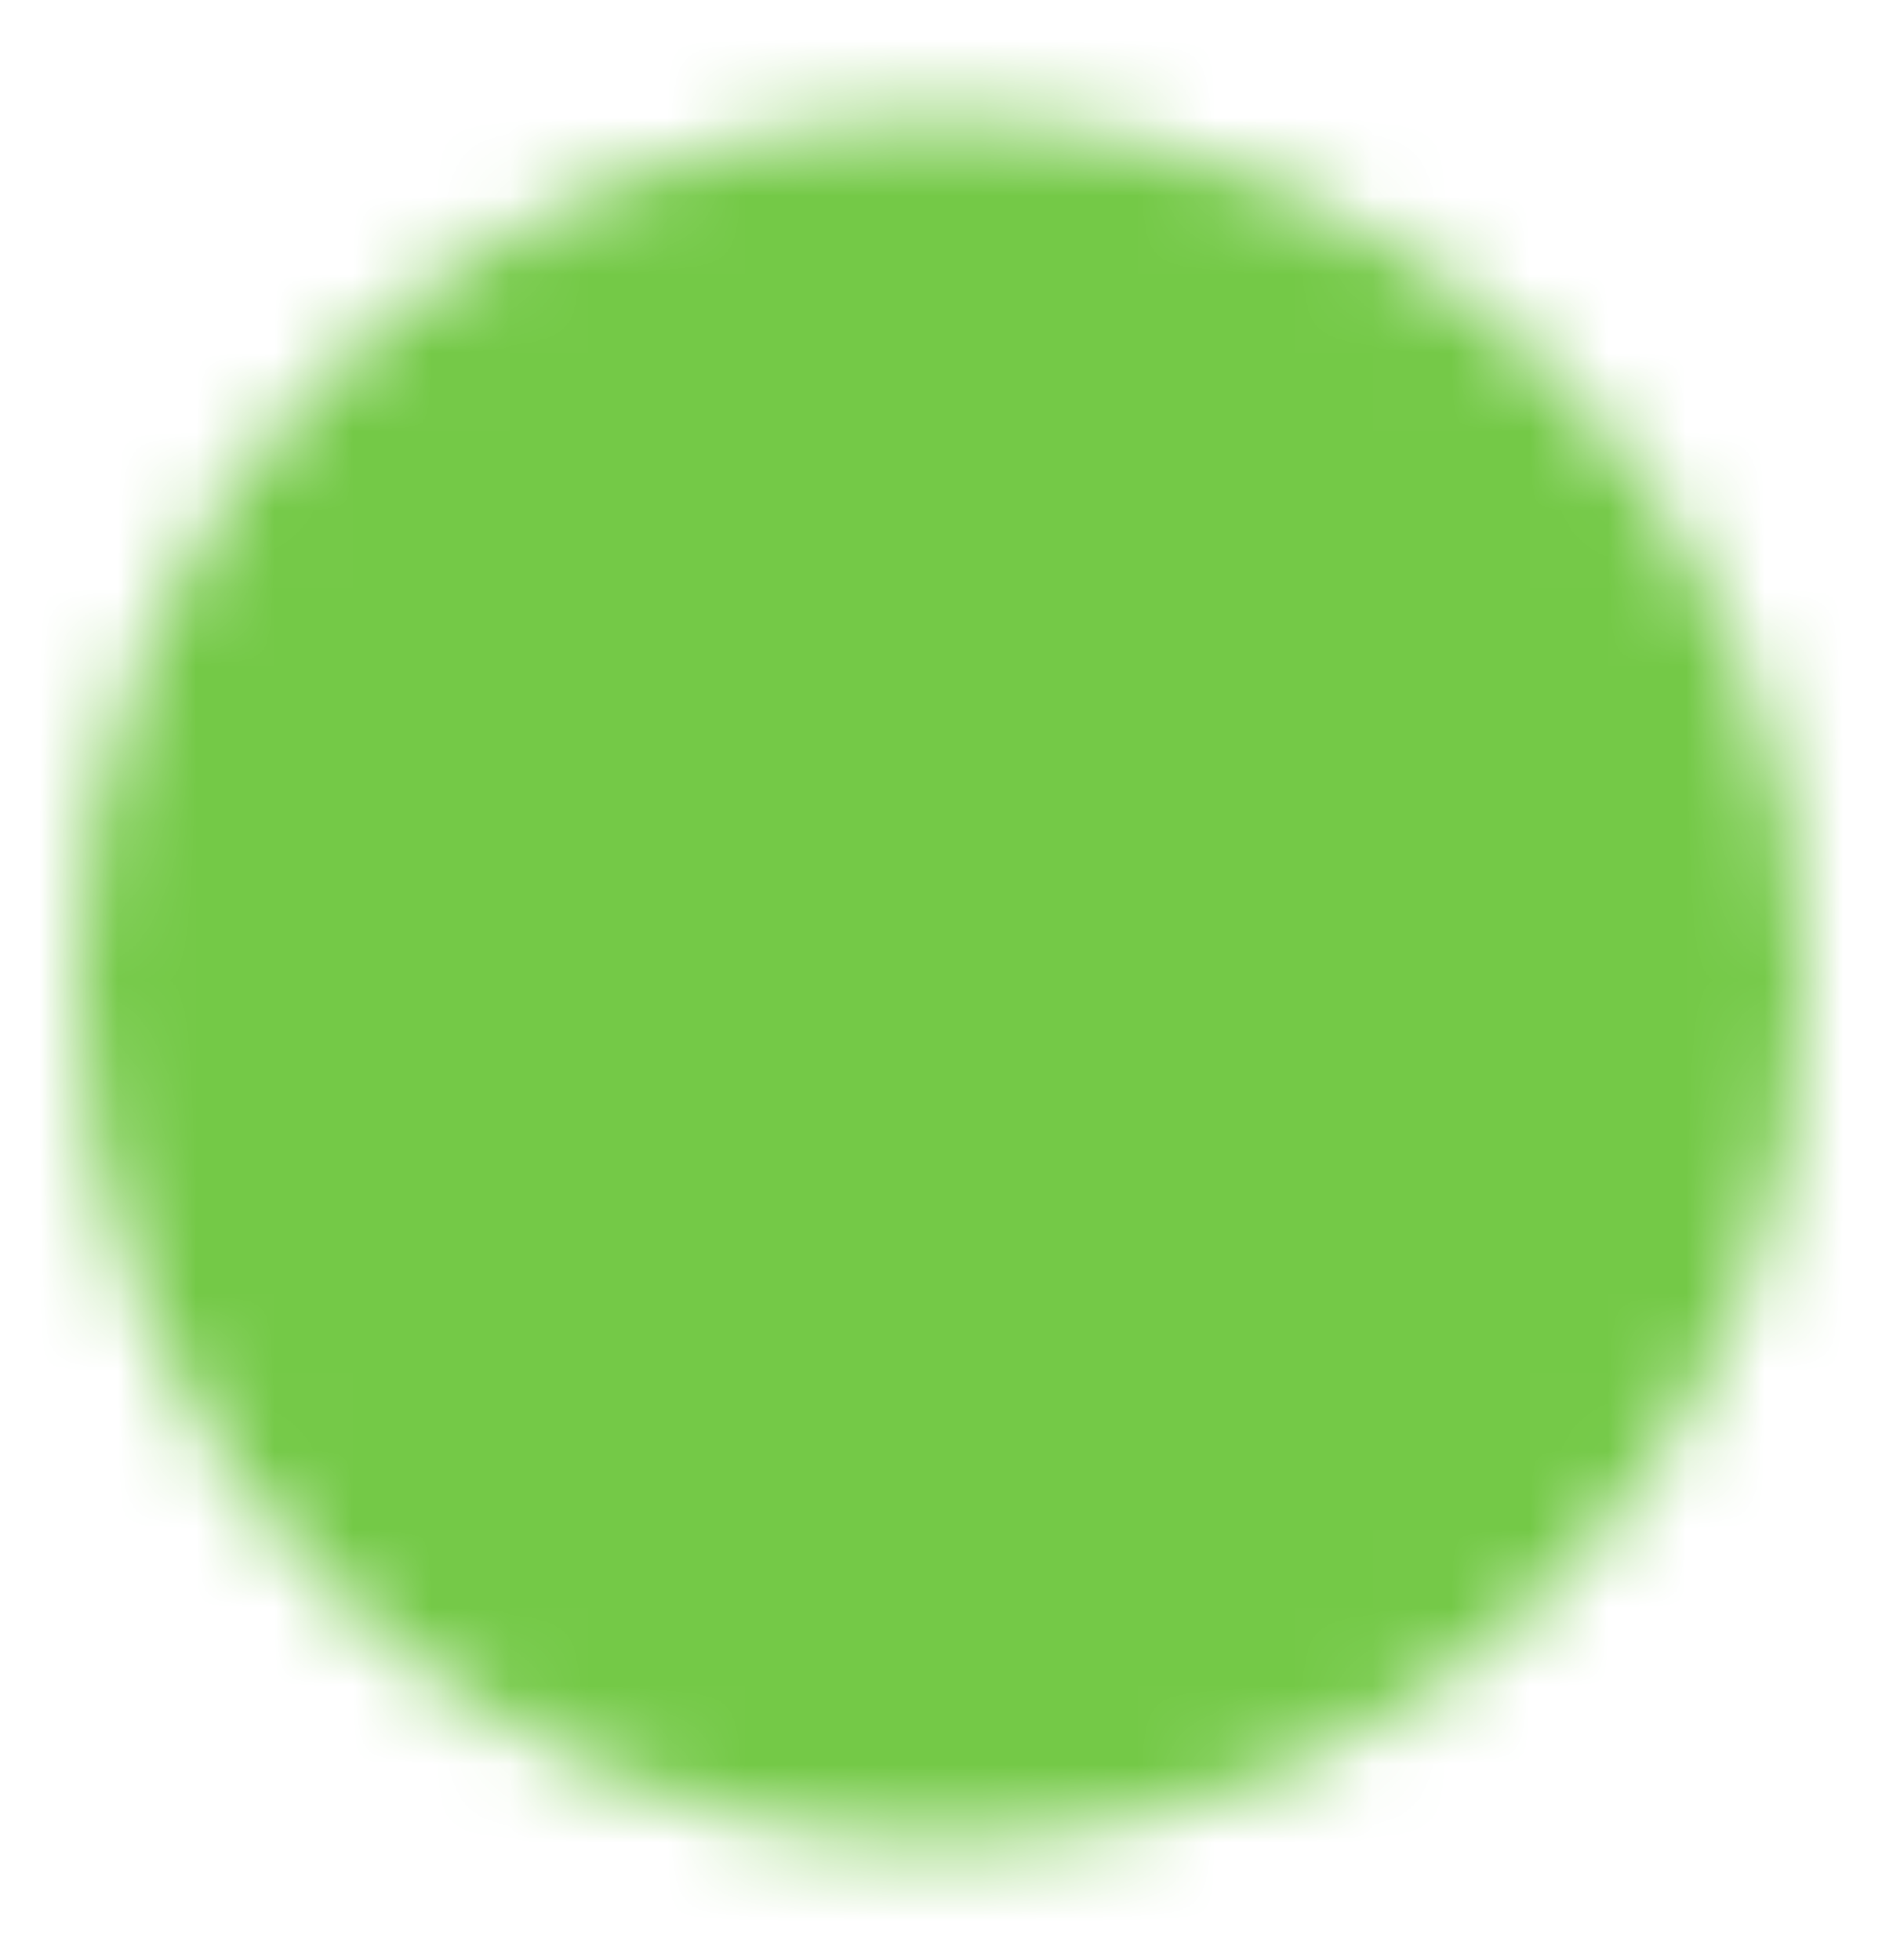 <svg width="24" height="25" viewBox="0 0 24 25" fill="none" xmlns="http://www.w3.org/2000/svg">
<mask id="mask0_58_8898" style="mask-type:luminance" maskUnits="userSpaceOnUse" x="1" y="1" width="22" height="23">
<path d="M12 22.5C17.523 22.5 22 18.023 22 12.5C22 6.977 17.523 2.5 12 2.5C6.477 2.5 2 6.977 2 12.5C2 18.023 6.477 22.5 12 22.5Z" fill="white" stroke="white" stroke-width="2" stroke-linejoin="round"/>
<path d="M12.004 6.5V12.505L16.243 16.745" stroke="black" stroke-width="2" stroke-linecap="round" stroke-linejoin="round"/>
</mask>
<g mask="url(#mask0_58_8898)">
<path d="M0 0.5H24V24.5H0V0.5Z" fill="#74C947"/>
</g>
</svg>
